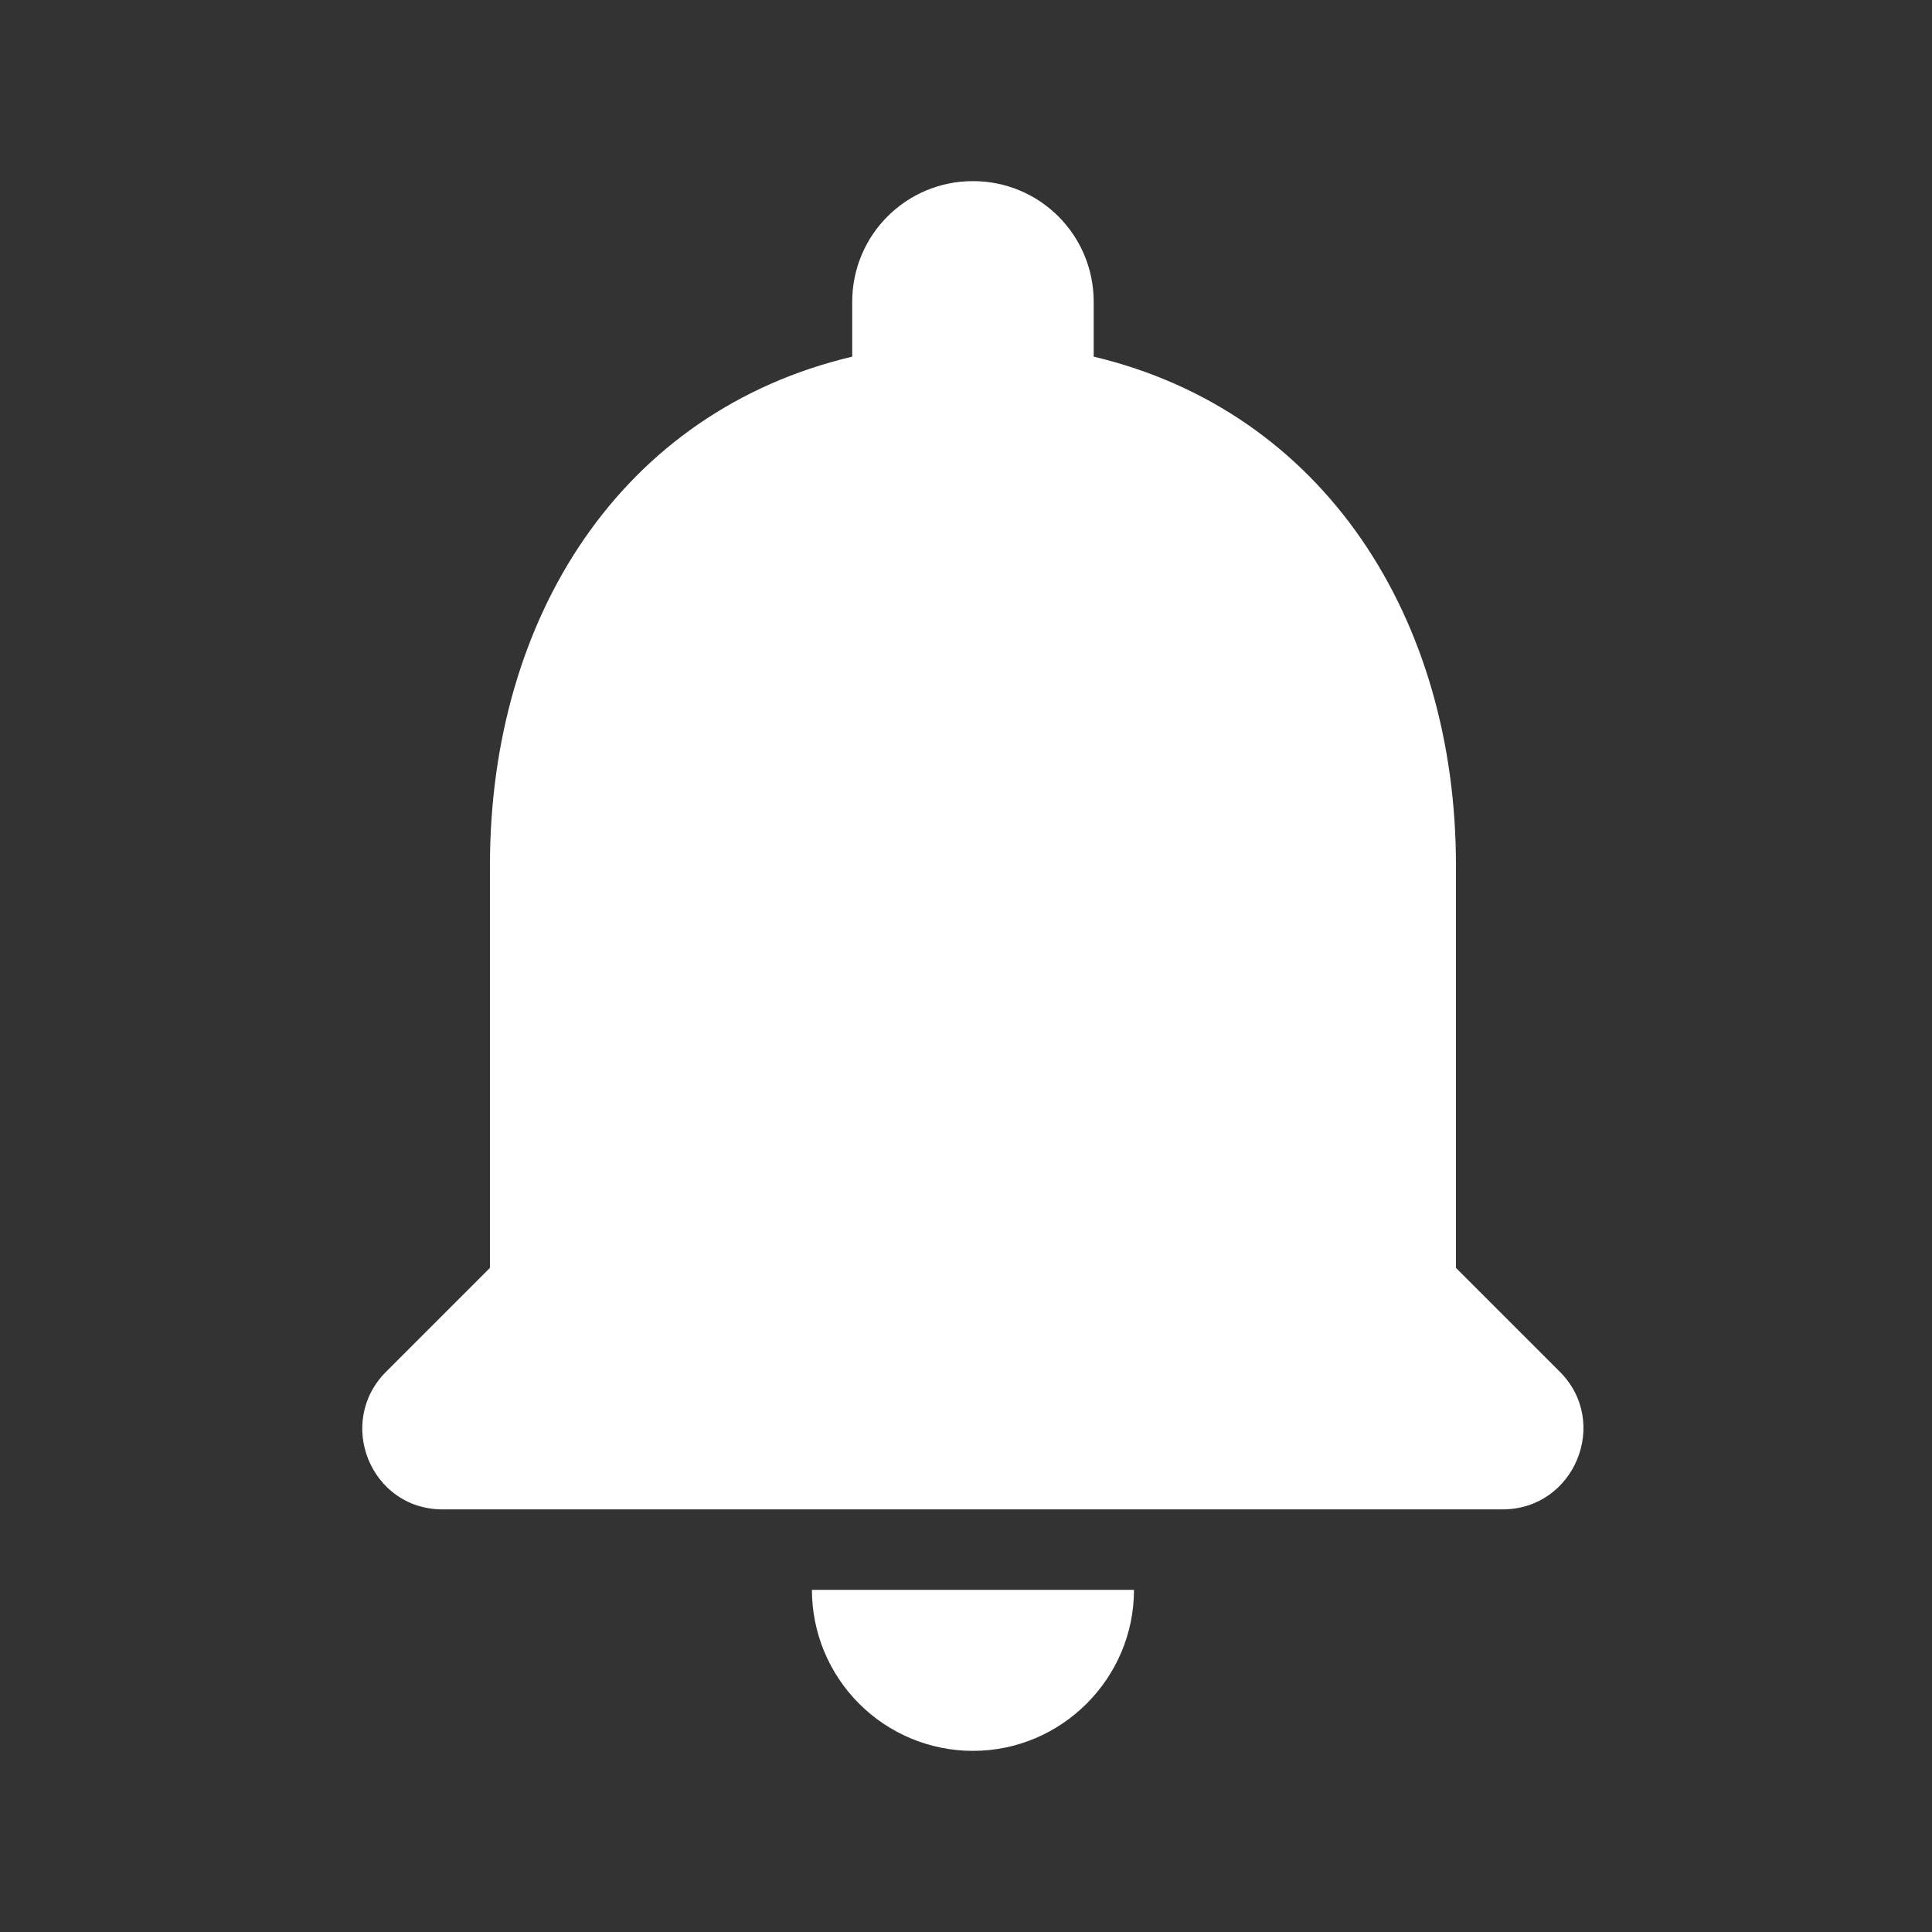 <svg width="20" height="20" viewBox="0 0 20 20" fill="none" xmlns="http://www.w3.org/2000/svg">
<rect x="0" y="0" width="20" height="20" fill="#333333" stroke="none"/>
<path d="M10.072 18.125C10.989 18.125 11.739 17.375 11.739 16.458H8.405C8.405 16.9 8.581 17.324 8.894 17.637C9.206 17.949 9.63 18.125 10.072 18.125ZM15.072 13.125V8.958C15.072 6.4 13.705 4.258 11.322 3.692V3.125C11.322 2.433 10.764 1.875 10.072 1.875C9.38 1.875 8.822 2.433 8.822 3.125V3.692C6.43 4.258 5.072 6.392 5.072 8.958V13.125L3.997 14.2C3.472 14.725 3.839 15.625 4.58 15.625H15.555C16.297 15.625 16.672 14.725 16.147 14.2L15.072 13.125Z" fill="white"/>
</svg>
